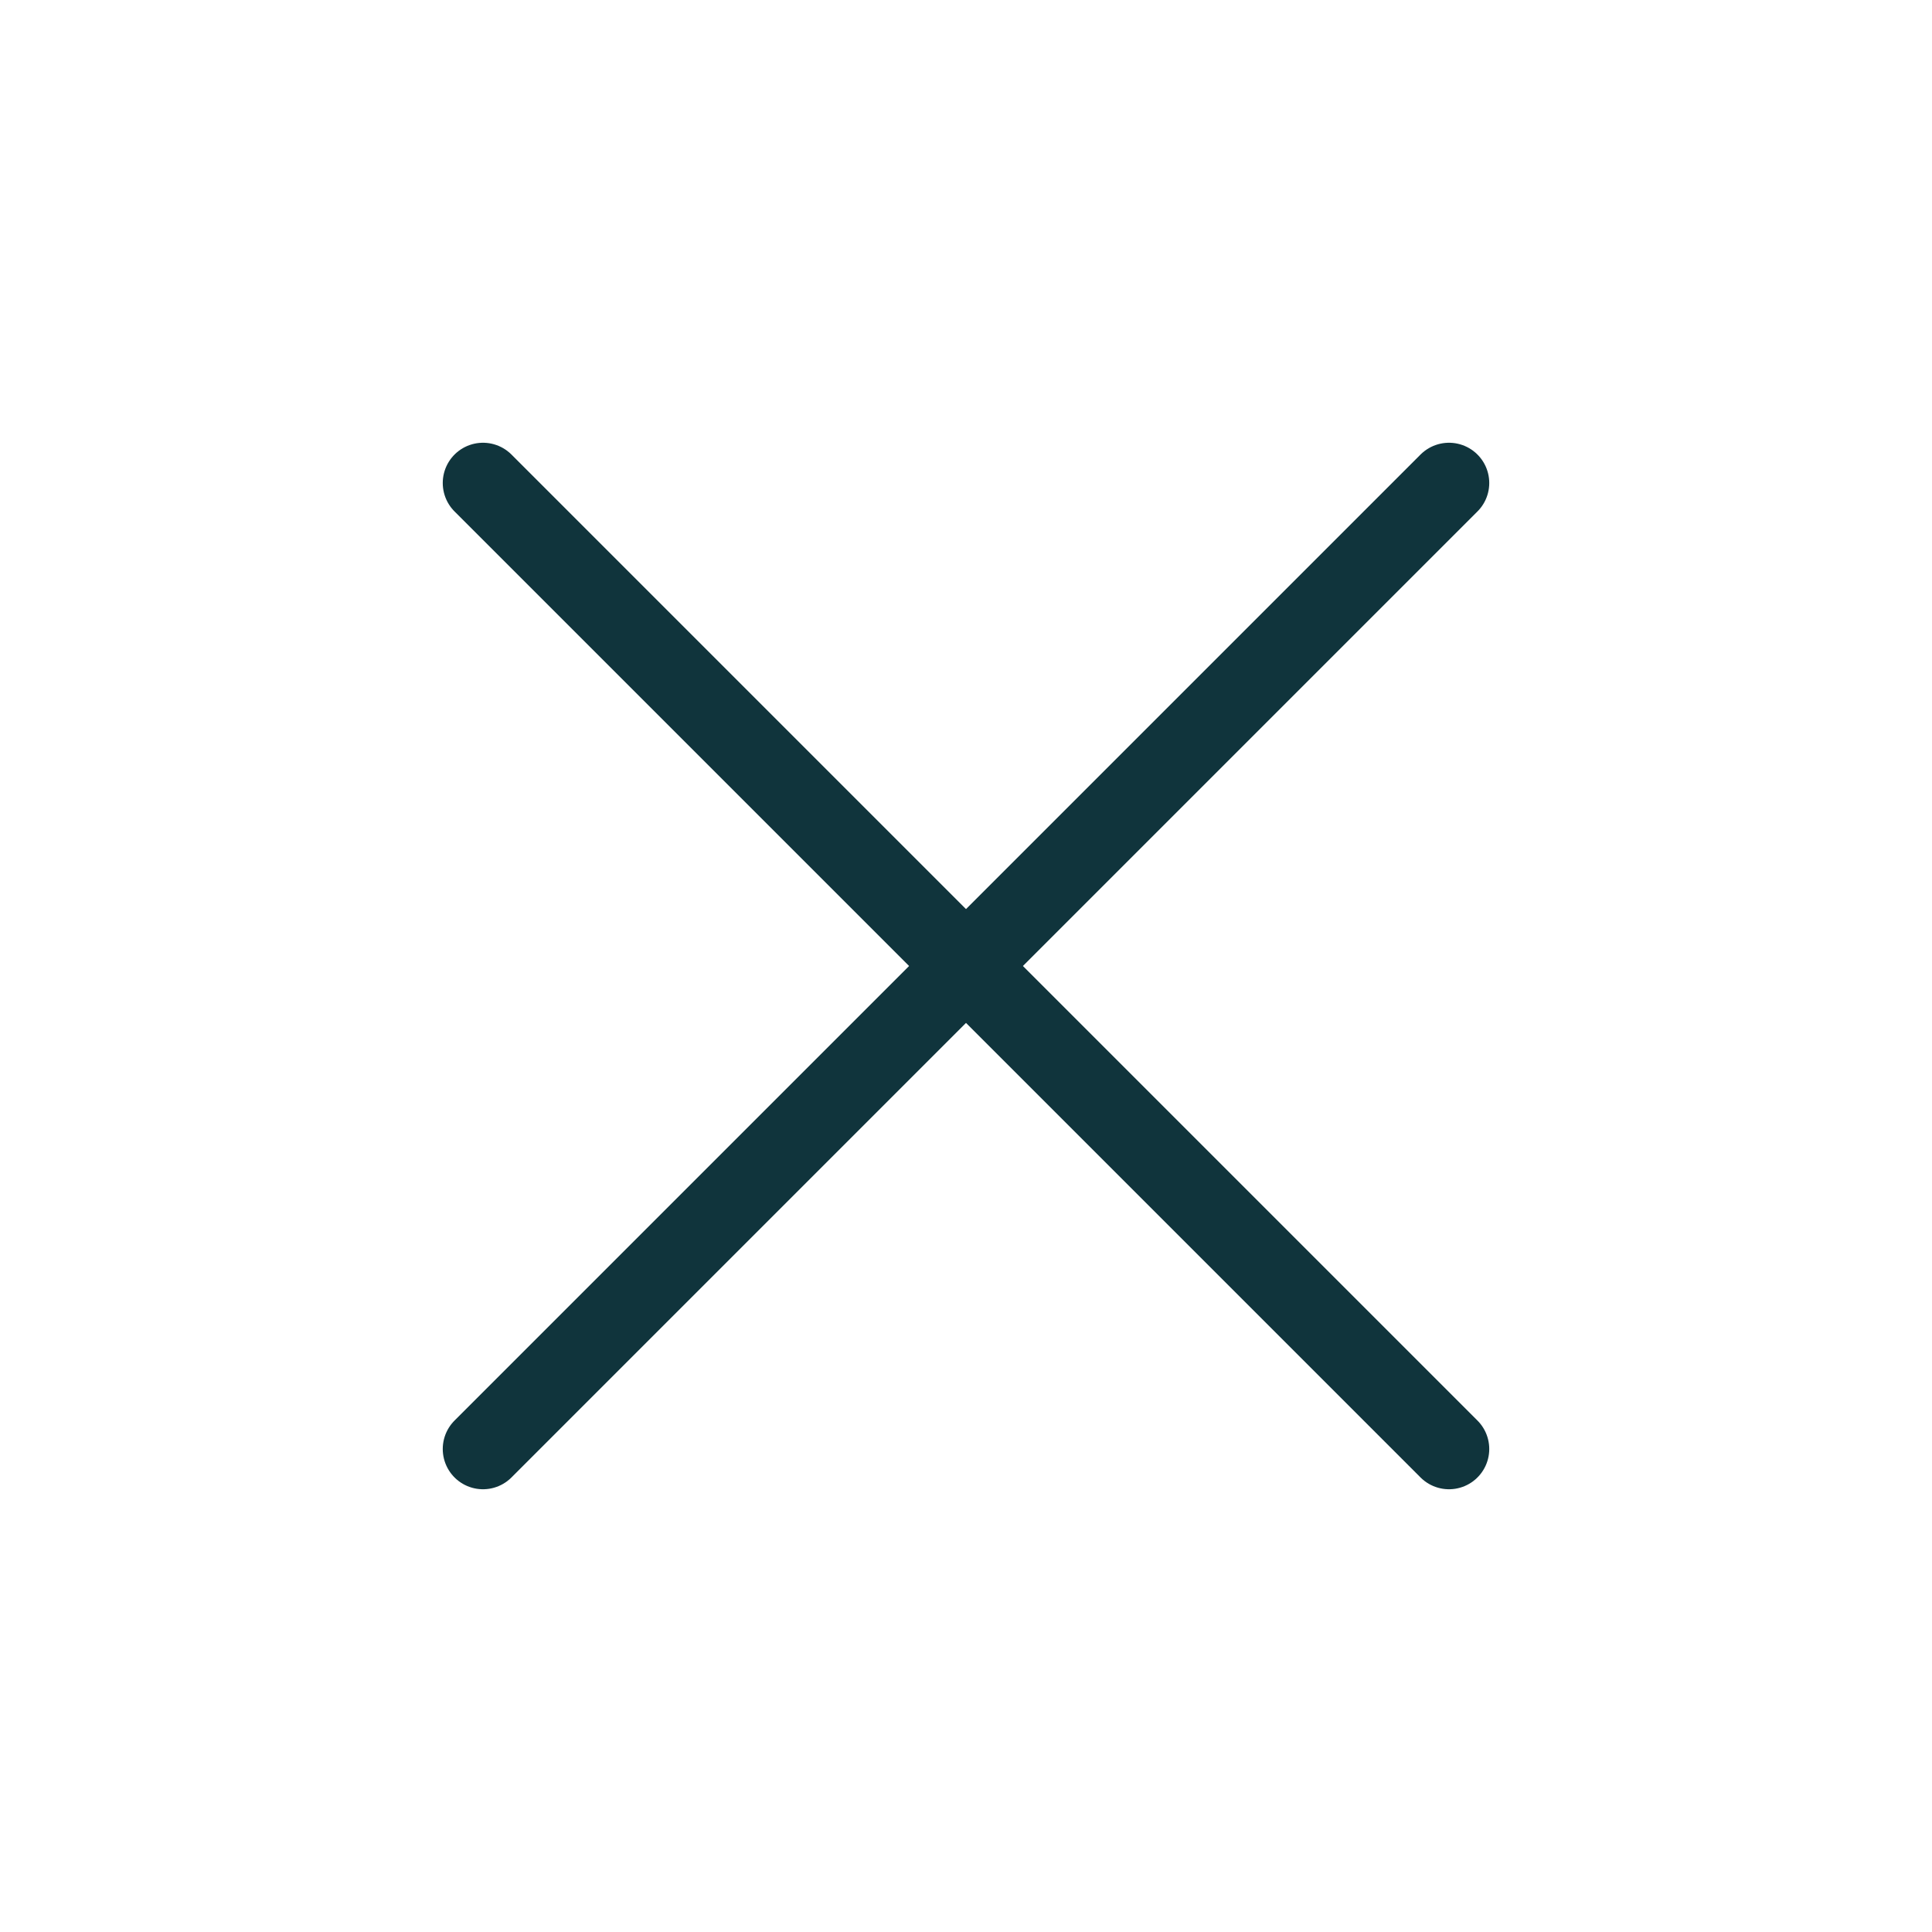 <svg width="48" height="48" viewBox="0 0 48 48" fill="none" xmlns="http://www.w3.org/2000/svg">
<path d="M36 12L12 36" stroke="#10343C" stroke-width="2" stroke-linecap="round" stroke-linejoin="round"/>
<path d="M12 12L36 36" stroke="#10343C" stroke-width="2" stroke-linecap="round" stroke-linejoin="round"/>
</svg>
